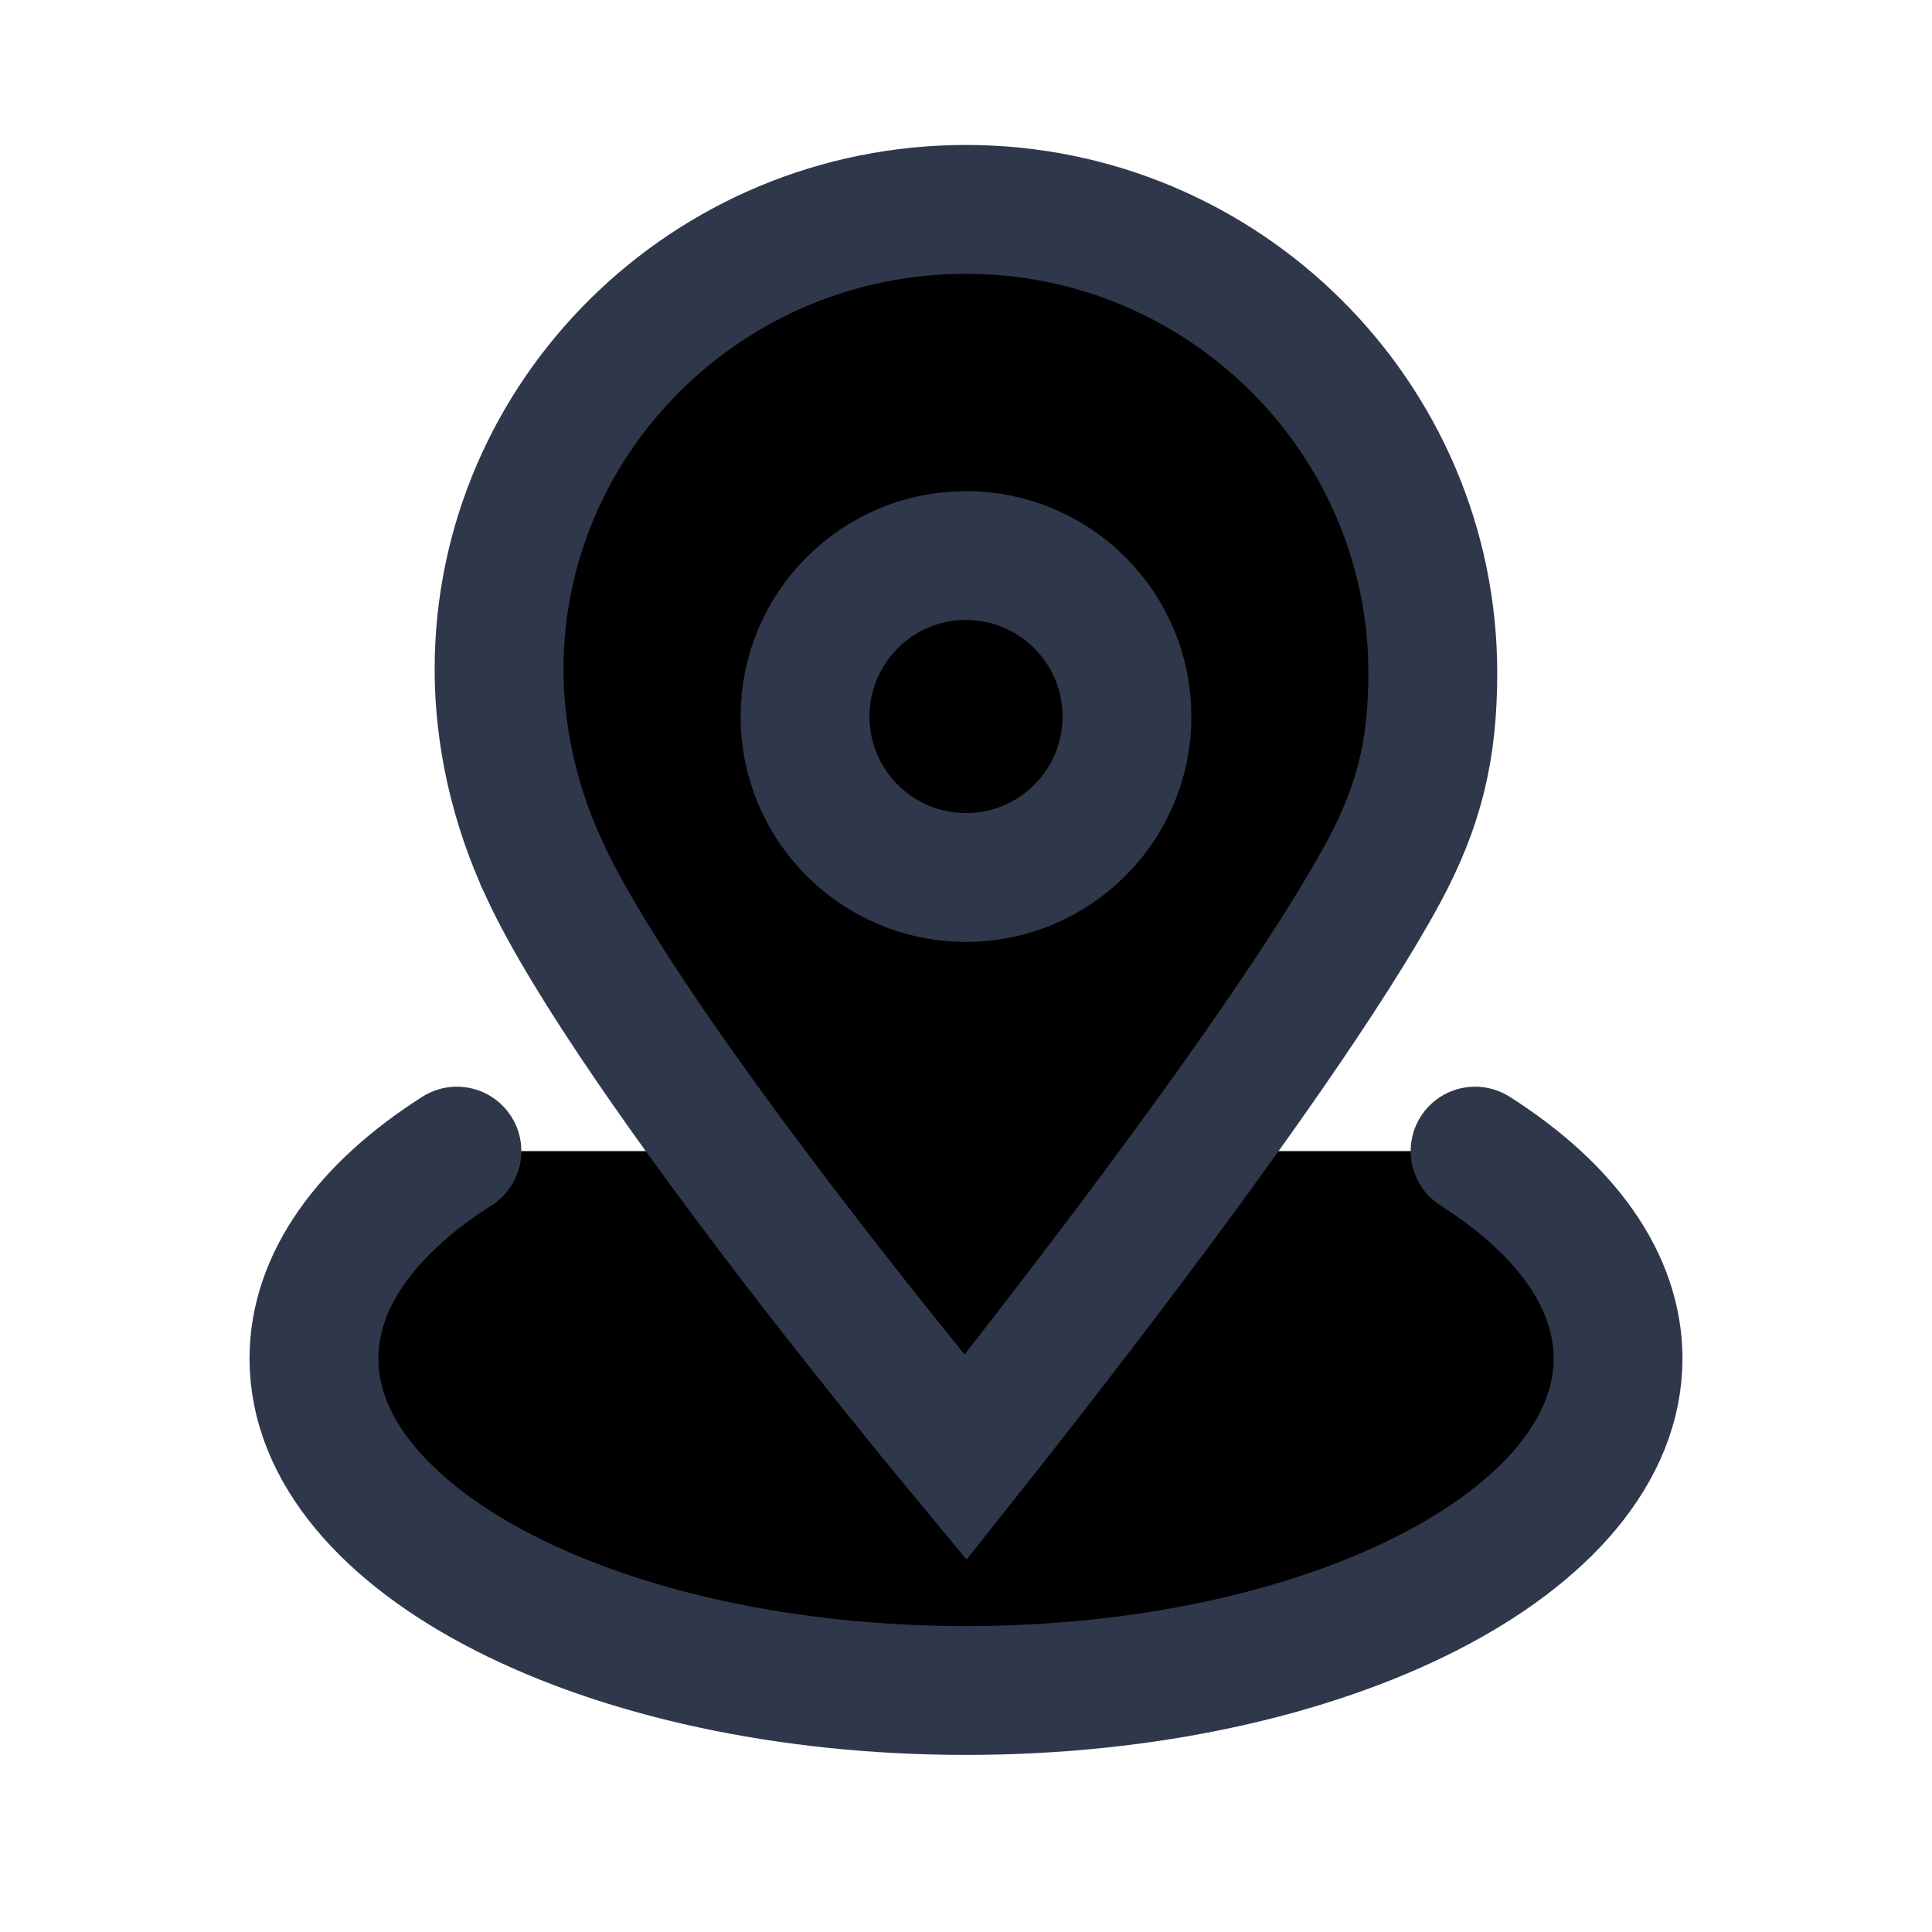 <svg width="16" height="16" viewBox="0 0 16 16"  xmlns="http://www.w3.org/2000/svg">
<path d="M3.784 9.533C3.043 10.004 2.6 10.601 2.6 11.251C2.6 12.769 5.017 14 8 14C10.982 14 13.4 12.769 13.4 11.251C13.4 10.601 12.957 10.004 12.216 9.533" stroke="#2F374B" stroke-width="1.067" stroke-linecap="round" stroke-linejoin="round"/>
<g clip-path="url(#clip0)">
<path d="M9.334 10.339C8.757 11.106 8.239 11.763 7.996 12.069C7.914 11.97 7.803 11.835 7.67 11.672C7.383 11.319 6.996 10.836 6.586 10.302C5.753 9.217 4.87 7.981 4.511 7.206L4.511 7.205C4.262 6.673 4.133 6.098 4.133 5.544C4.133 3.449 5.861 1.734 8 1.734C10.134 1.734 11.866 3.46 11.866 5.573C11.866 6.216 11.75 6.679 11.46 7.219C11.019 8.036 10.134 9.276 9.334 10.339Z" stroke="#2F374B" stroke-width="1.067"/>
<circle cx="8" cy="5.934" r="1.333" stroke="#2F374B" stroke-width="1.067"/>
</g>
<defs>
<clipPath id="clip0">
<rect width="12.933" height="12.933" fill="white" transform="translate(1.533)"/>
</clipPath>
</defs>
</svg>
